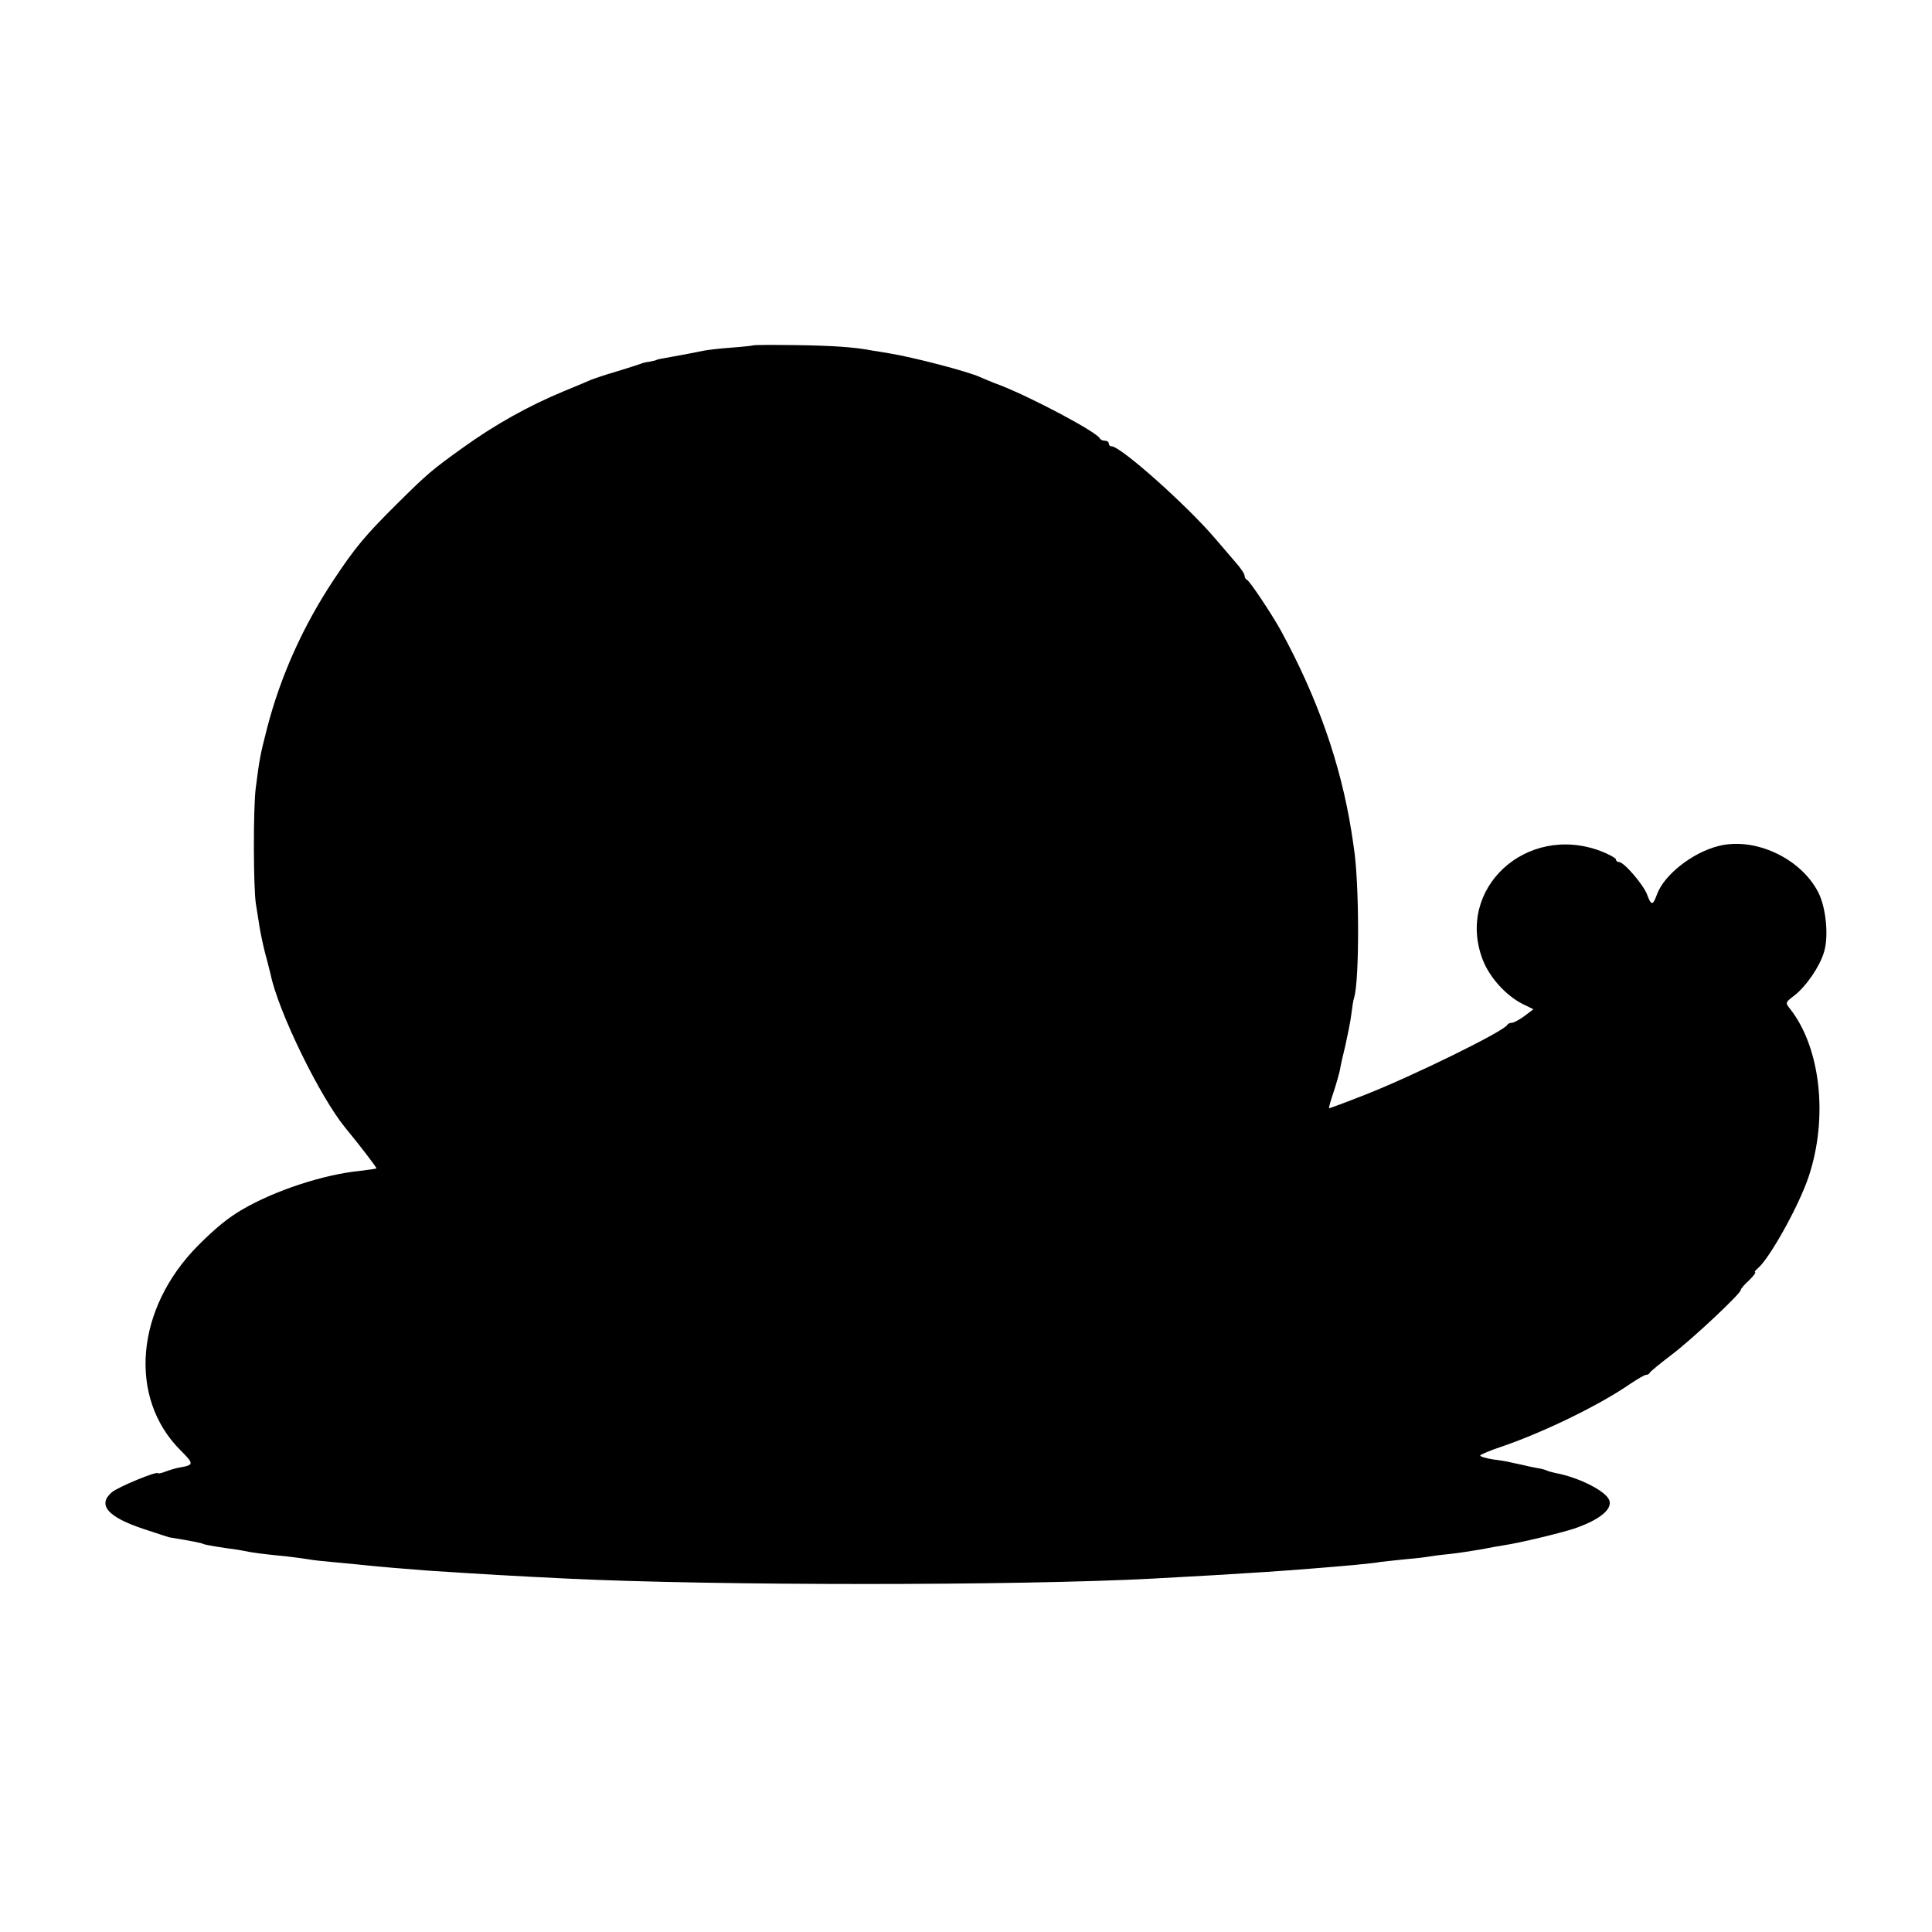 <?xml version="1.0" standalone="no"?>
<!DOCTYPE svg PUBLIC "-//W3C//DTD SVG 20010904//EN"
 "http://www.w3.org/TR/2001/REC-SVG-20010904/DTD/svg10.dtd">
<svg version="1.0" xmlns="http://www.w3.org/2000/svg"
 width="697pt" height="697pt" viewBox="0 0 697 697"
 preserveAspectRatio="xMidYMid meet">
<g transform="translate(0,697) scale(0.1,-0.1)"
fill="#000000" stroke="none">
<path d="M2717 5724 c-1 -1 -36 -5 -77 -8 -41 -3 -86 -8 -100 -11 -54 -11 -67
-13 -110 -21 -50 -9 -58 -10 -65 -14 -3 -1 -13 -3 -22 -5 -10 -1 -25 -4 -33
-8 -8 -3 -46 -15 -85 -27 -38 -11 -79 -25 -90 -29 -11 -5 -56 -24 -100 -42
-128 -53 -248 -120 -365 -204 -113 -81 -129 -95 -235 -200 -117 -116 -153
-159 -230 -275 -111 -167 -192 -347 -241 -535 -26 -101 -28 -114 -41 -215 -10
-71 -9 -362 0 -420 4 -25 10 -62 13 -82 3 -20 12 -63 20 -95 9 -32 17 -67 20
-77 27 -134 178 -443 270 -555 52 -63 114 -144 112 -146 -2 -2 -28 -5 -58 -9
-133 -13 -308 -71 -425 -139 -53 -31 -96 -66 -161 -131 -225 -227 -253 -548
-63 -738 49 -49 49 -53 -1 -62 -14 -2 -37 -9 -53 -15 -15 -6 -27 -8 -27 -6 0
10 -146 -50 -167 -69 -52 -45 -15 -89 115 -132 48 -16 89 -29 92 -30 81 -13
119 -21 123 -24 3 -2 34 -8 82 -15 22 -3 51 -7 65 -10 26 -6 72 -12 155 -20
28 -3 61 -8 75 -10 14 -3 52 -7 85 -10 33 -3 76 -7 95 -9 62 -7 183 -17 250
-22 214 -14 301 -19 505 -29 533 -26 1627 -26 2115 0 336 18 501 29 725 49 39
4 81 8 95 11 14 2 56 6 93 10 37 3 76 8 86 10 10 2 42 6 73 9 30 3 79 11 109
16 30 6 70 13 89 16 54 8 199 43 248 59 91 31 139 69 128 102 -11 33 -109 83
-195 99 -14 3 -28 7 -31 9 -4 2 -20 7 -36 9 -16 3 -39 8 -51 11 -13 3 -32 7
-42 9 -11 3 -40 8 -65 11 -25 4 -46 10 -46 14 0 3 37 19 83 34 153 53 351 150
459 225 26 17 51 32 56 32 6 0 12 3 14 8 2 4 37 33 78 64 73 55 250 221 250
234 0 4 13 20 30 35 16 16 26 29 22 29 -4 0 0 6 8 13 42 33 150 227 185 332
71 213 43 464 -66 604 -19 24 -19 24 15 50 41 32 90 102 106 155 18 56 8 161
-20 216 -63 124 -229 201 -360 168 -95 -24 -196 -104 -222 -174 -15 -42 -21
-42 -36 -1 -13 35 -83 117 -101 117 -6 0 -11 4 -11 9 0 5 -25 19 -56 31 -268
100 -523 -136 -425 -392 24 -63 83 -129 144 -160 l39 -19 -33 -25 c-18 -13
-38 -24 -45 -24 -7 0 -14 -3 -16 -7 -9 -22 -339 -184 -512 -252 -71 -28 -130
-50 -131 -49 -2 2 6 28 16 58 10 30 20 66 23 80 2 14 11 54 20 90 8 36 18 85
21 110 3 25 7 52 10 60 20 63 19 419 -1 543 -2 15 -6 42 -9 60 -39 244 -123
482 -254 722 -30 55 -113 180 -122 183 -5 2 -9 9 -9 15 0 7 -15 29 -33 49 -17
20 -50 58 -72 84 -103 121 -342 334 -375 334 -6 0 -10 5 -10 10 0 6 -6 10 -14
10 -8 0 -16 4 -18 8 -8 22 -246 148 -359 192 -30 11 -63 25 -74 30 -44 20
-239 71 -325 85 -25 4 -52 9 -61 10 -67 13 -145 18 -277 20 -83 1 -153 1 -155
-1z"/>
</g>
</svg>
